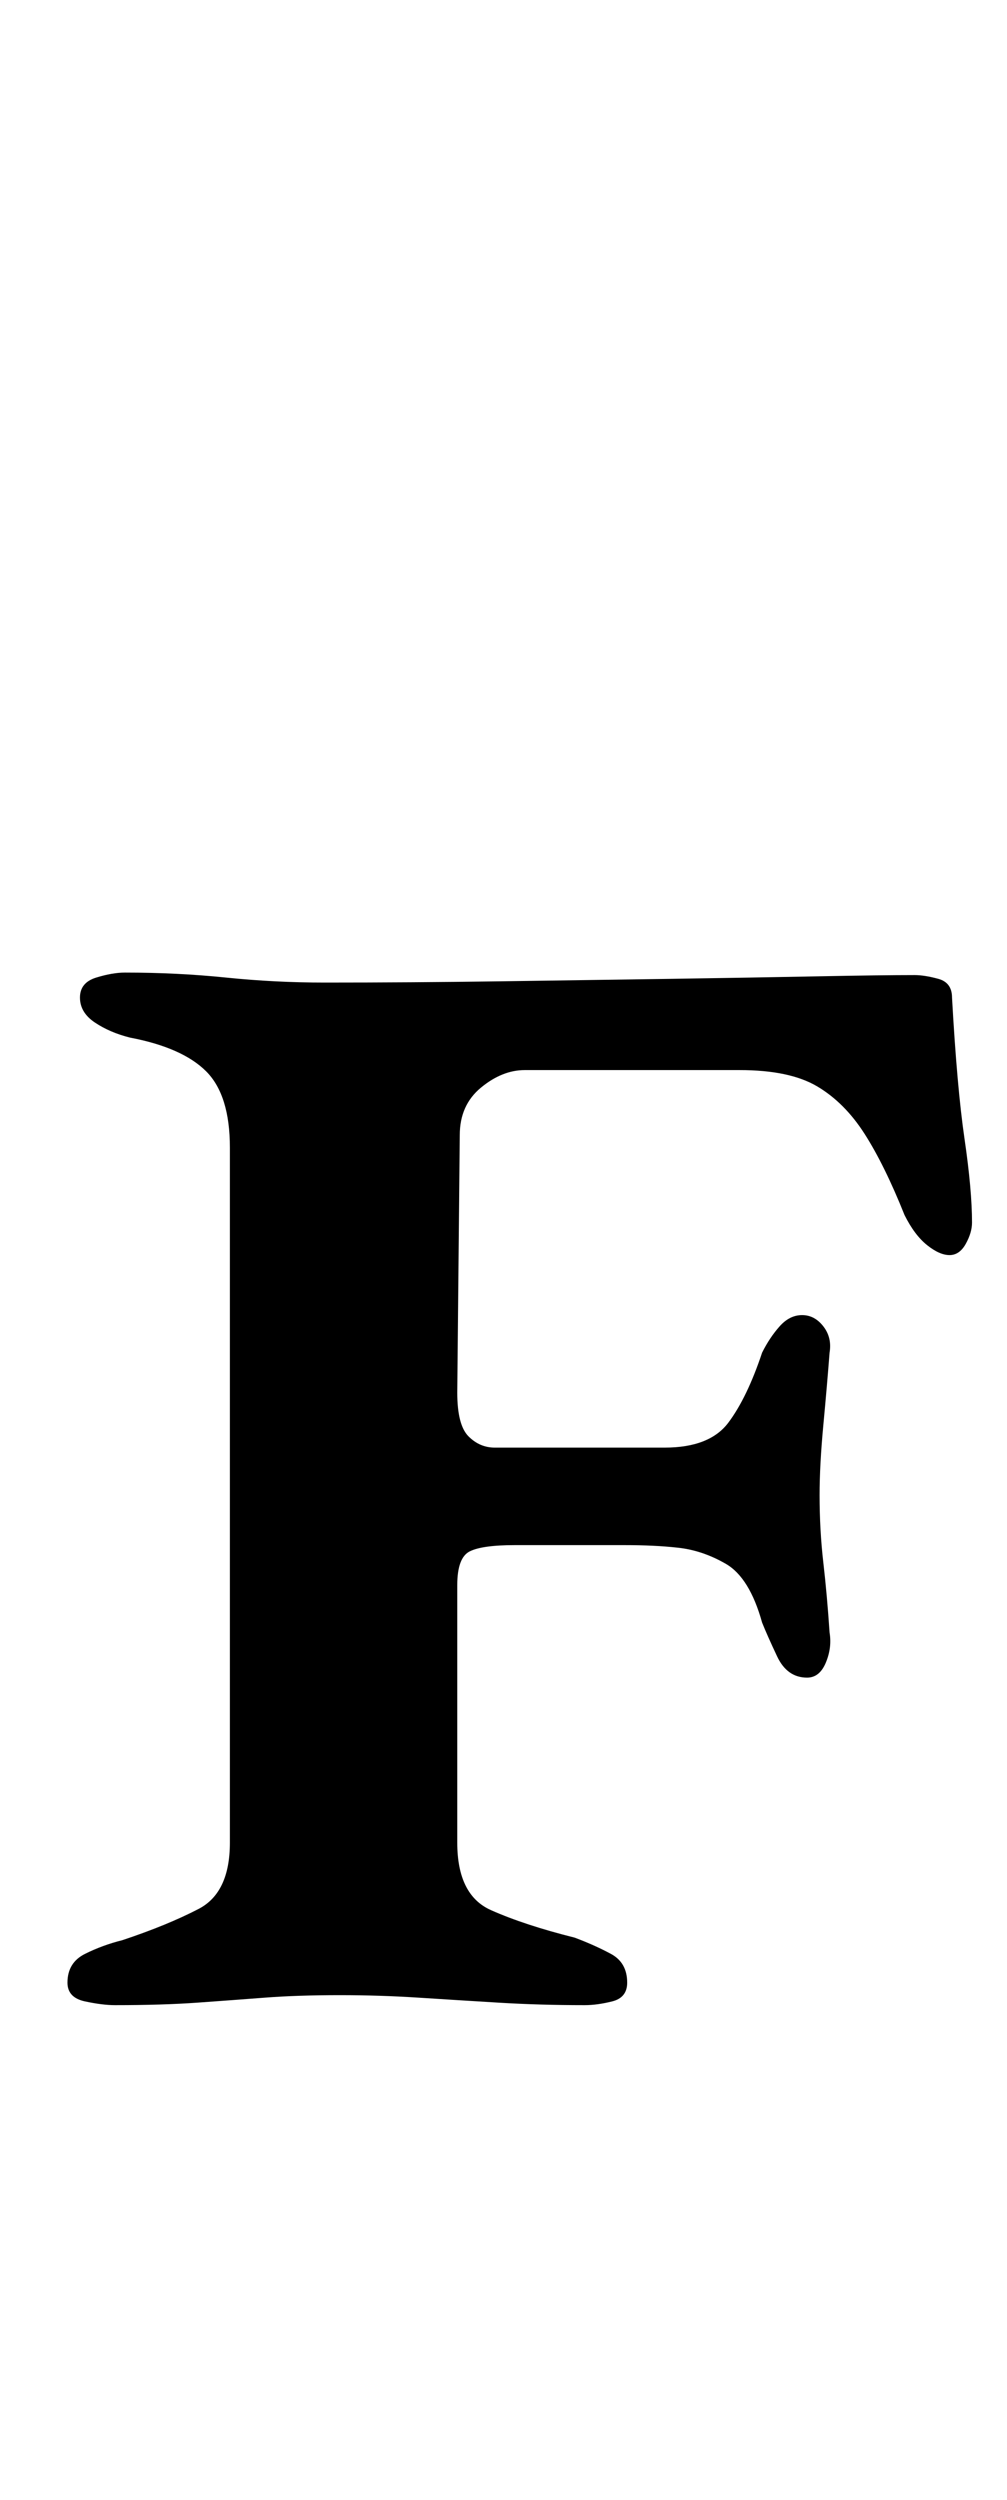 <?xml version="1.0" standalone="no"?>
<!DOCTYPE svg PUBLIC "-//W3C//DTD SVG 1.1//EN" "http://www.w3.org/Graphics/SVG/1.1/DTD/svg11.dtd" >
<svg xmlns="http://www.w3.org/2000/svg" xmlns:xlink="http://www.w3.org/1999/xlink" version="1.1" viewBox="-10 0 403 1000">
  <g transform="matrix(1 0 0 -1 0 800)">
   <path fill="currentColor"
d="M36 -2q-5 0 -12 1.5t-7 7.5q0 8 7 11.5t15 5.5q18 6 30.5 12.5t12.5 26.5v278q0 21 -9.5 30.5t-30.5 13.5q-8 2 -14 6t-6 10t6.5 8t11.5 2q21 0 40.5 -2t39.5 -2q34 0 70 0.5t69 1t58.5 1t38.5 0.5q4 0 9.5 -1.5t5.5 -7.5q2 -36 5 -56.5t3 -33.5q0 -4 -2.5 -8.5
t-6.5 -4.5t-9 4t-9 12q-8 20 -16 32.5t-19 19t-31 6.5h-86q-9 0 -17.5 -7t-8.5 -19l-1 -103q0 -13 4.5 -17.5t10.5 -4.5h68q18 0 25.5 10t13.5 28q3 6 7 10.5t9 4.5t8.5 -4.5t2.5 -10.5q-1 -13 -2.5 -29t-1.5 -28q0 -14 1.5 -27t2.5 -28q1 -6 -1.5 -12t-7.5 -6q-8 0 -12 8.5
t-6 13.5q-5 18 -14.5 23.5t-19.5 6.5q-9 1 -21 1h-23.5h-20.5q-13 0 -18 -2.5t-5 -13.5v-103q0 -21 13.5 -27t33.5 -11q8 -3 14.5 -6.5t6.5 -11.5q0 -6 -6 -7.5t-11 -1.5q-18 0 -34.5 1t-32 2t-31.5 1q-17 0 -30 -1t-27 -2t-33 -1z" />
  </g>

</svg>
